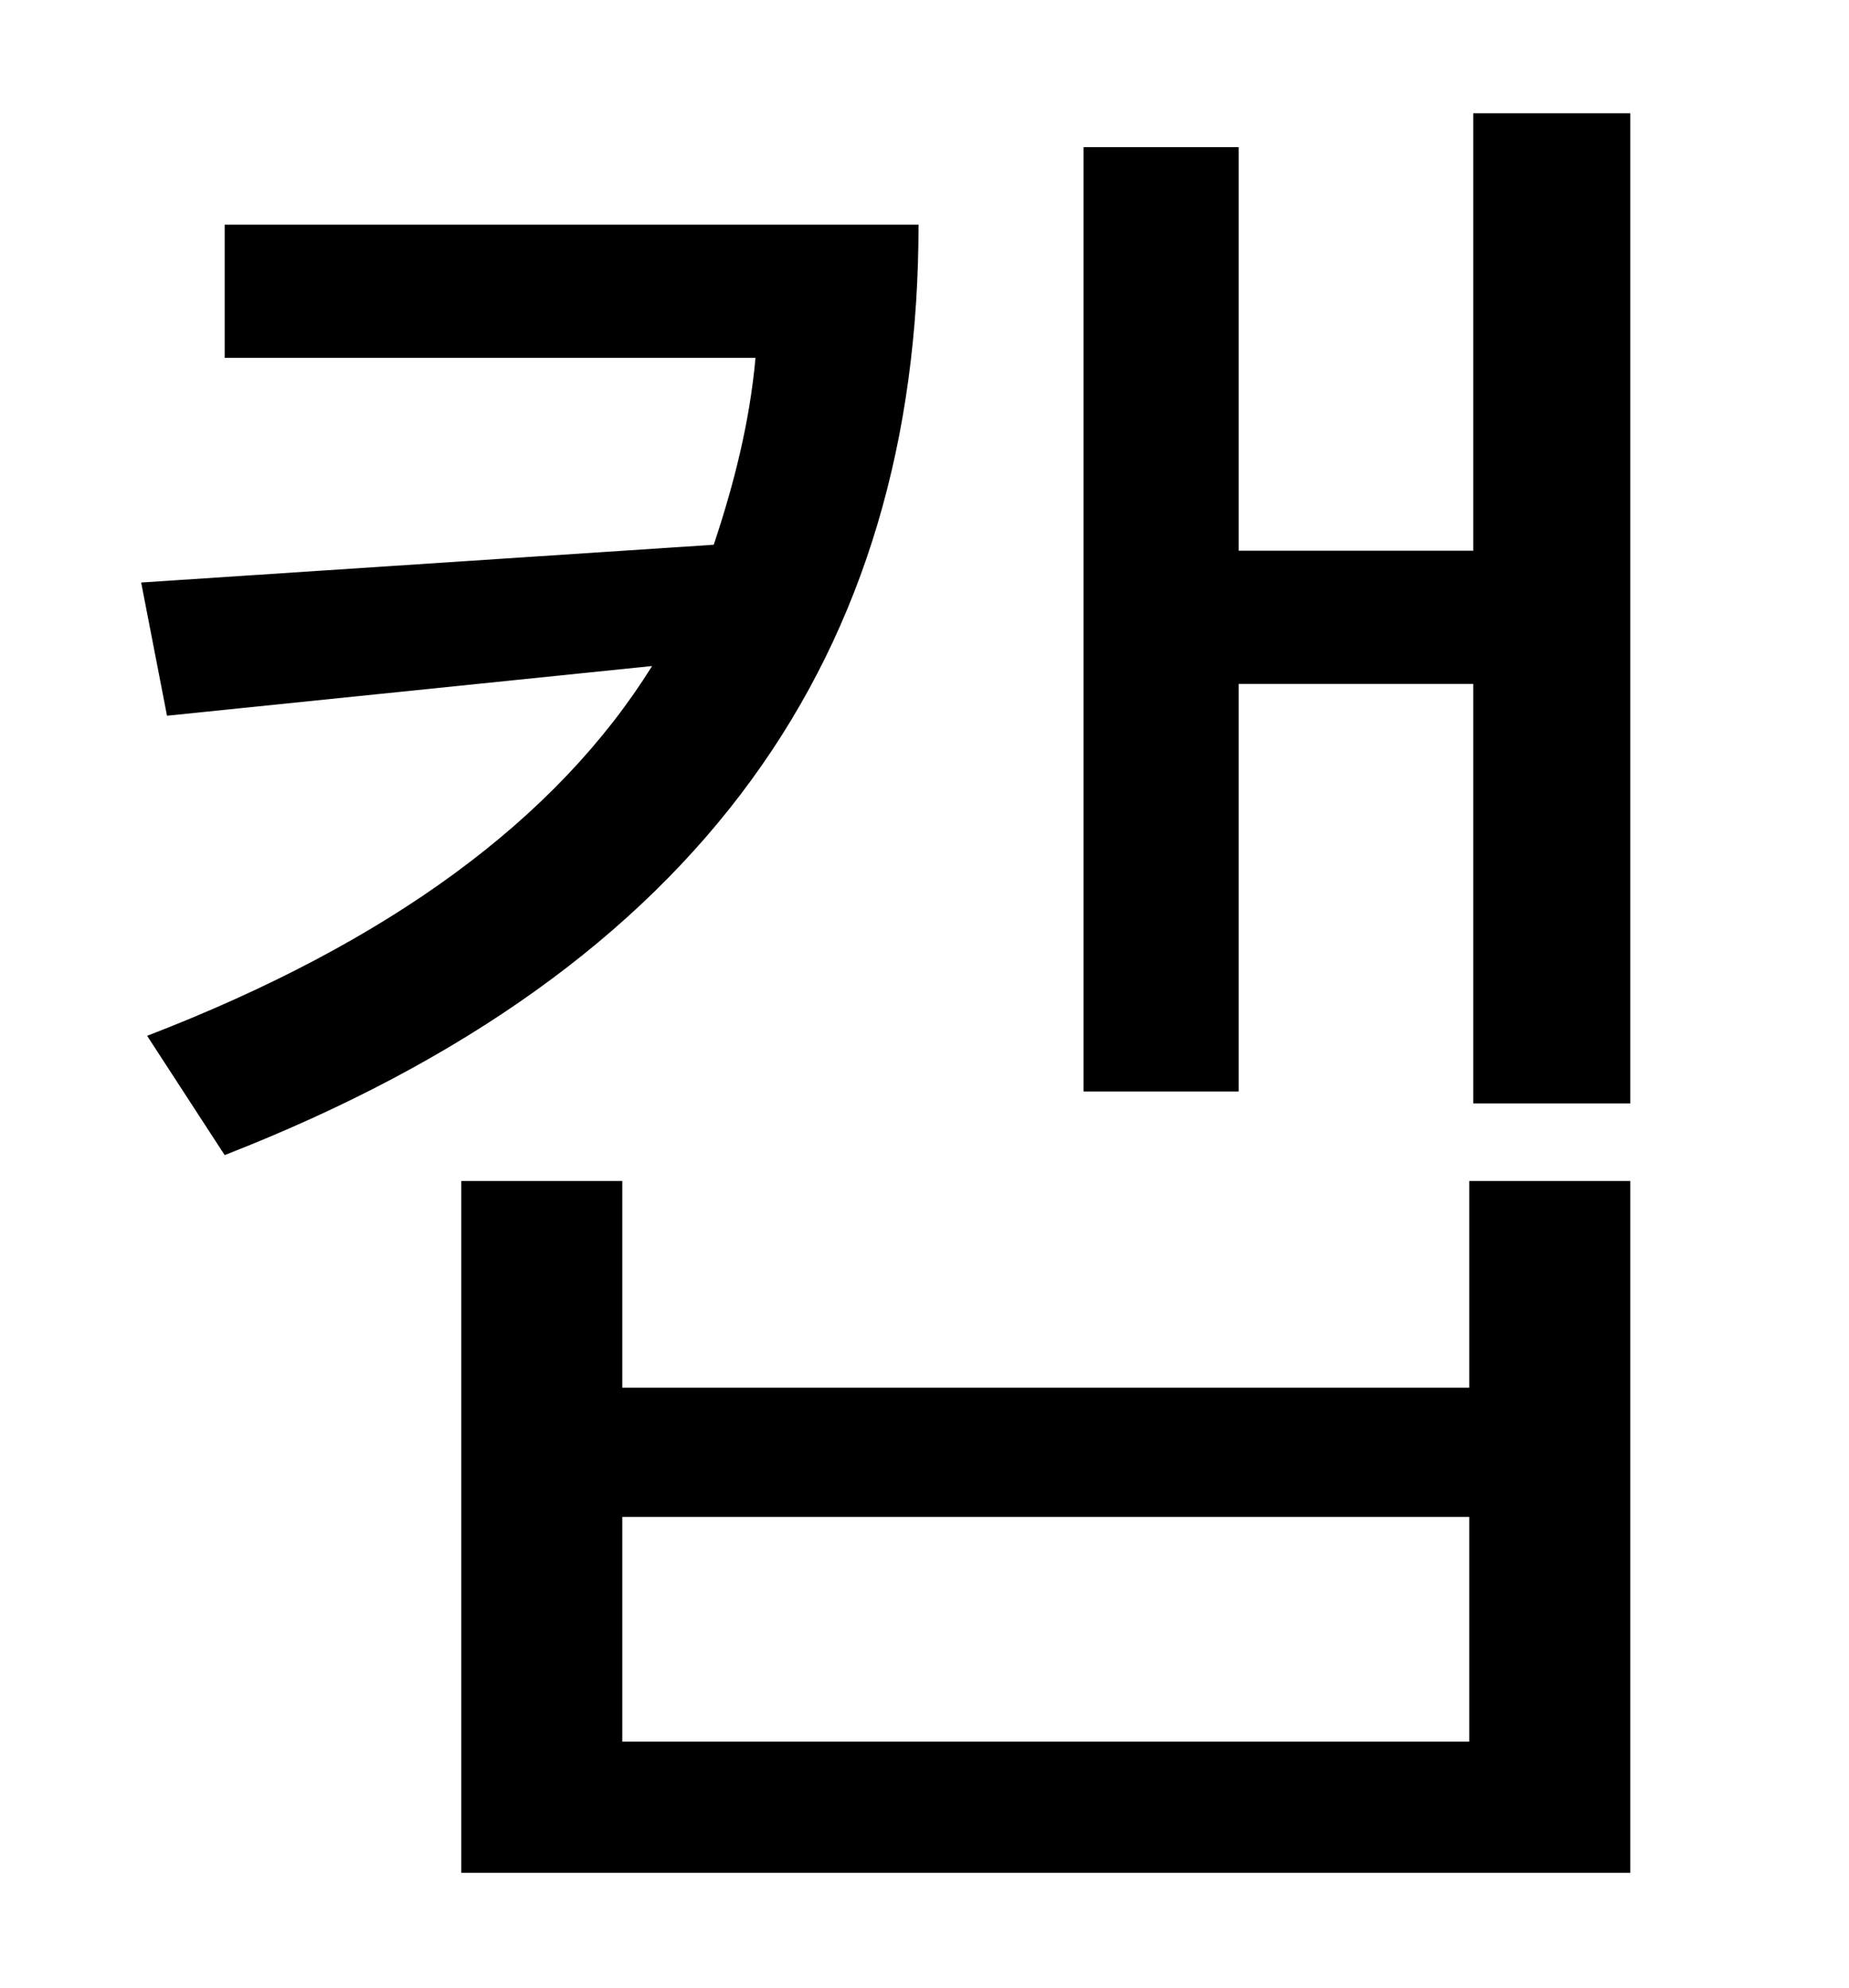 <?xml version="1.0" standalone="no"?>
<!DOCTYPE svg PUBLIC "-//W3C//DTD SVG 1.1//EN" "http://www.w3.org/Graphics/SVG/1.1/DTD/svg11.dtd" >
<svg xmlns="http://www.w3.org/2000/svg" xmlns:xlink="http://www.w3.org/1999/xlink" version="1.1" viewBox="-10 0 930 1000">
   <path fill="currentColor"
d="M103 113h349c0 215 -108 374 -349 468l-39 -60c122 -47 206 -109 254 -186l-244 25l-13 -67l288 -19c10 -30 18 -61 21 -94h-267v-67zM729 876v-113h-426v113h426zM729 698v-104h81v348h-588v-348h81v104h426zM731 57h79v498h-79v-211h-118v205h-78v-475h78v203h118v-220
z" />
</svg>
